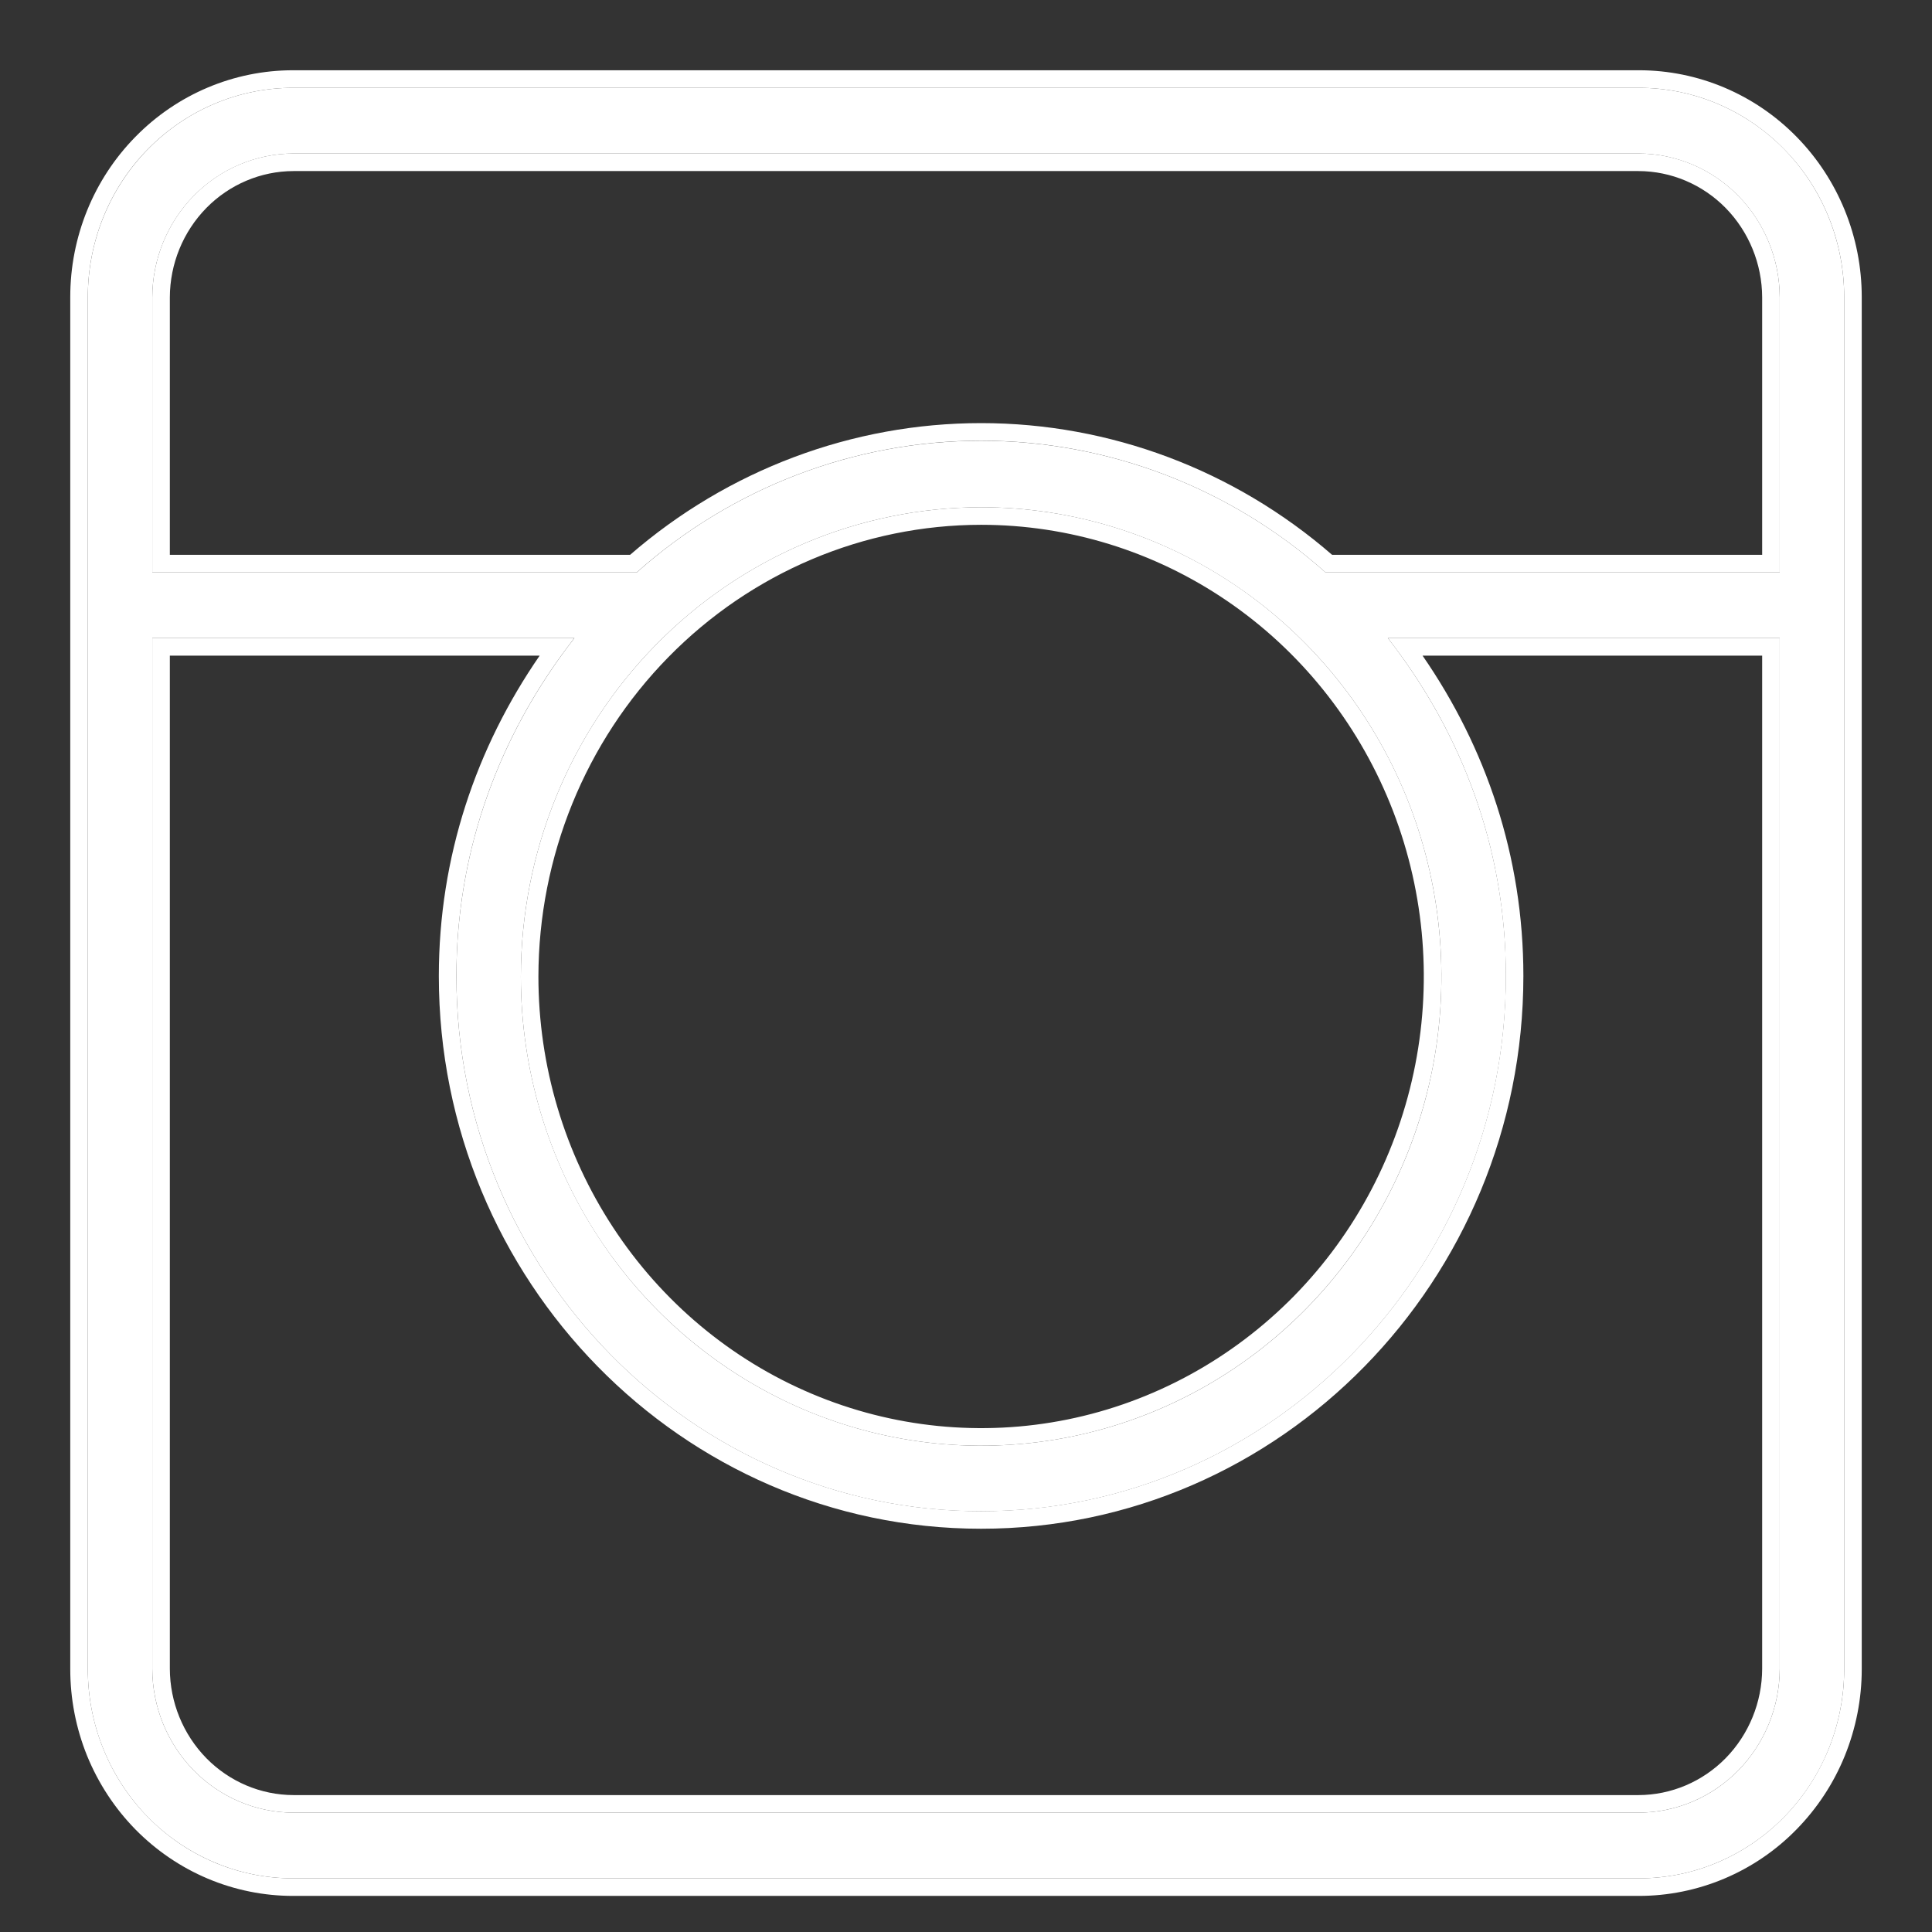 <svg width="22" height="22" viewBox="0 0 22 22" fill="none" xmlns="http://www.w3.org/2000/svg">
<rect x="0" y="0" width="22" height="22" fill="#333333" stroke="none"/>
<path d="M21 3.383C21 2.751 20.754 2.145 20.316 1.698C19.877 1.251 19.283 1 18.663 1H3.337C2.717 1 2.123 1.251 1.685 1.698C1.246 2.145 1 2.751 1 3.383V19.007C1 19.32 1.06 19.629 1.178 19.919C1.295 20.207 1.467 20.47 1.684 20.692C1.901 20.913 2.159 21.088 2.443 21.208C2.726 21.328 3.03 21.389 3.337 21.389H18.663C18.97 21.389 19.274 21.328 19.557 21.208C19.841 21.088 20.098 20.913 20.315 20.692C20.532 20.47 20.705 20.208 20.822 19.919C20.939 19.63 21 19.32 21 19.007V3.383ZM18.659 20.641H3.341C2.915 20.64 2.507 20.467 2.206 20.16C1.905 19.853 1.735 19.437 1.734 19.003V7.266H6.541C5.701 8.342 5.197 9.659 5.197 11.115C5.197 14.474 7.878 17.209 11.172 17.209C14.467 17.209 17.148 14.472 17.148 11.114C17.148 9.657 16.643 8.342 15.804 7.266H20.266V19.003C20.265 19.437 20.095 19.853 19.794 20.16C19.493 20.467 19.085 20.64 18.659 20.641ZM11.172 5.776C12.209 5.776 13.222 6.09 14.084 6.677C14.946 7.264 15.618 8.098 16.015 9.075C16.411 10.051 16.515 11.125 16.313 12.162C16.111 13.198 15.611 14.15 14.878 14.898C14.145 15.645 13.212 16.154 12.195 16.36C11.178 16.566 10.124 16.46 9.167 16.056C8.209 15.651 7.39 14.967 6.815 14.088C6.239 13.209 5.931 12.176 5.931 11.119C5.933 9.703 6.485 8.345 7.468 7.343C8.451 6.341 9.783 5.778 11.172 5.776H11.172ZM3.341 1.748H18.659C19.085 1.75 19.493 1.923 19.794 2.23C20.095 2.537 20.265 2.953 20.266 3.387V6.518H15.094C14.008 5.551 12.614 5.019 11.172 5.019C9.73 5.019 8.337 5.551 7.251 6.518H1.734V3.387C1.735 2.953 1.905 2.537 2.206 2.23C2.507 1.923 2.915 1.75 3.341 1.748Z" fill="white"/>
<path fill-rule="evenodd" clip-rule="evenodd" d="M20.458 1.558C20.933 2.042 21.2 2.699 21.2 3.382V19.007C21.2 19.345 21.134 19.681 21.007 19.994C20.88 20.307 20.693 20.591 20.458 20.831C20.223 21.072 19.943 21.262 19.635 21.392C19.327 21.522 18.996 21.589 18.663 21.589H3.337C3.003 21.589 2.673 21.522 2.365 21.392C2.057 21.262 1.777 21.071 1.541 20.831C1.306 20.591 1.12 20.307 0.992 19.994C0.865 19.68 0.8 19.345 0.8 19.006C0.8 19.006 0.8 19.006 0.8 19.006V3.382C0.8 2.699 1.066 2.042 1.542 1.558C2.017 1.073 2.663 0.8 3.337 0.8H18.663C19.337 0.8 19.983 1.073 20.458 1.558ZM1 19.006V3.382C1 2.75 1.246 2.144 1.684 1.698C2.123 1.251 2.717 1 3.337 1H18.663C19.283 1 19.877 1.251 20.315 1.698C20.754 2.144 21 2.75 21 3.382V19.007C21 19.32 20.939 19.629 20.822 19.918C20.704 20.207 20.532 20.47 20.315 20.691C20.098 20.913 19.84 21.088 19.557 21.208C19.273 21.328 18.97 21.389 18.663 21.389H3.337C3.03 21.389 2.726 21.328 2.442 21.208C2.159 21.088 1.901 20.913 1.684 20.691C1.467 20.47 1.295 20.207 1.178 19.918C1.06 19.629 1 19.319 1 19.006ZM3.342 20.441H18.658C19.03 20.44 19.387 20.289 19.651 20.02C19.915 19.75 20.065 19.384 20.066 19.002V7.466H16.199C16.921 8.511 17.347 9.752 17.347 11.113C17.347 14.579 14.581 17.408 11.172 17.408C7.763 17.408 4.997 14.58 4.997 11.115C4.997 9.754 5.424 8.511 6.145 7.466H1.934V19.002C1.935 19.384 2.085 19.75 2.349 20.02C2.613 20.289 2.97 20.44 3.342 20.441ZM3.341 20.641C2.915 20.64 2.507 20.467 2.206 20.16C1.905 19.853 1.735 19.437 1.734 19.002V7.266H6.54C6.489 7.332 6.439 7.399 6.39 7.466C5.641 8.503 5.197 9.747 5.197 11.115C5.197 14.473 7.877 17.208 11.172 17.208C14.467 17.208 17.147 14.472 17.147 11.113C17.147 9.746 16.703 8.503 15.954 7.466C15.905 7.399 15.855 7.332 15.804 7.266H20.266V19.002C20.265 19.437 20.095 19.853 19.794 20.16C19.493 20.467 19.084 20.64 18.659 20.641H3.341ZM13.972 6.842C13.143 6.277 12.169 5.976 11.172 5.976C9.837 5.977 8.556 6.519 7.611 7.483C6.665 8.447 6.133 9.755 6.131 11.119C6.131 12.137 6.427 13.132 6.982 13.978C7.536 14.824 8.324 15.483 9.244 15.871C10.165 16.26 11.178 16.362 12.155 16.164C13.132 15.966 14.03 15.476 14.736 14.757C15.441 14.038 15.921 13.122 16.116 12.123C16.311 11.125 16.211 10.09 15.829 9.15C15.447 8.21 14.8 7.406 13.972 6.842ZM5.931 11.119C5.931 12.176 6.238 13.209 6.814 14.088C7.39 14.966 8.209 15.651 9.166 16.056C10.124 16.46 11.178 16.566 12.195 16.36C13.211 16.154 14.145 15.645 14.878 14.897C15.611 14.15 16.11 13.198 16.313 12.162C16.515 11.125 16.411 10.051 16.015 9.074C15.618 8.098 14.946 7.264 14.084 6.676C13.222 6.089 12.209 5.776 11.172 5.776C9.783 5.778 8.45 6.341 7.468 7.343C6.485 8.344 5.933 9.703 5.931 11.119ZM18.658 1.948H3.341C2.97 1.949 2.613 2.1 2.349 2.369C2.085 2.639 1.935 3.004 1.934 3.387V6.318H7.175C8.289 5.351 9.706 4.818 11.172 4.818C12.638 4.818 14.055 5.351 15.169 6.318H20.066V3.387C20.065 3.005 19.915 2.639 19.651 2.369C19.387 2.1 19.03 1.949 18.658 1.948ZM15.094 6.518H20.266V3.387C20.265 2.952 20.095 2.536 19.794 2.229C19.493 1.922 19.084 1.749 18.659 1.748H3.341C2.915 1.749 2.507 1.922 2.206 2.229C1.905 2.536 1.735 2.952 1.734 3.387V6.518H7.25C8.337 5.551 9.73 5.018 11.172 5.018C12.614 5.018 14.008 5.551 15.094 6.518Z" fill="white"/>
</svg>
